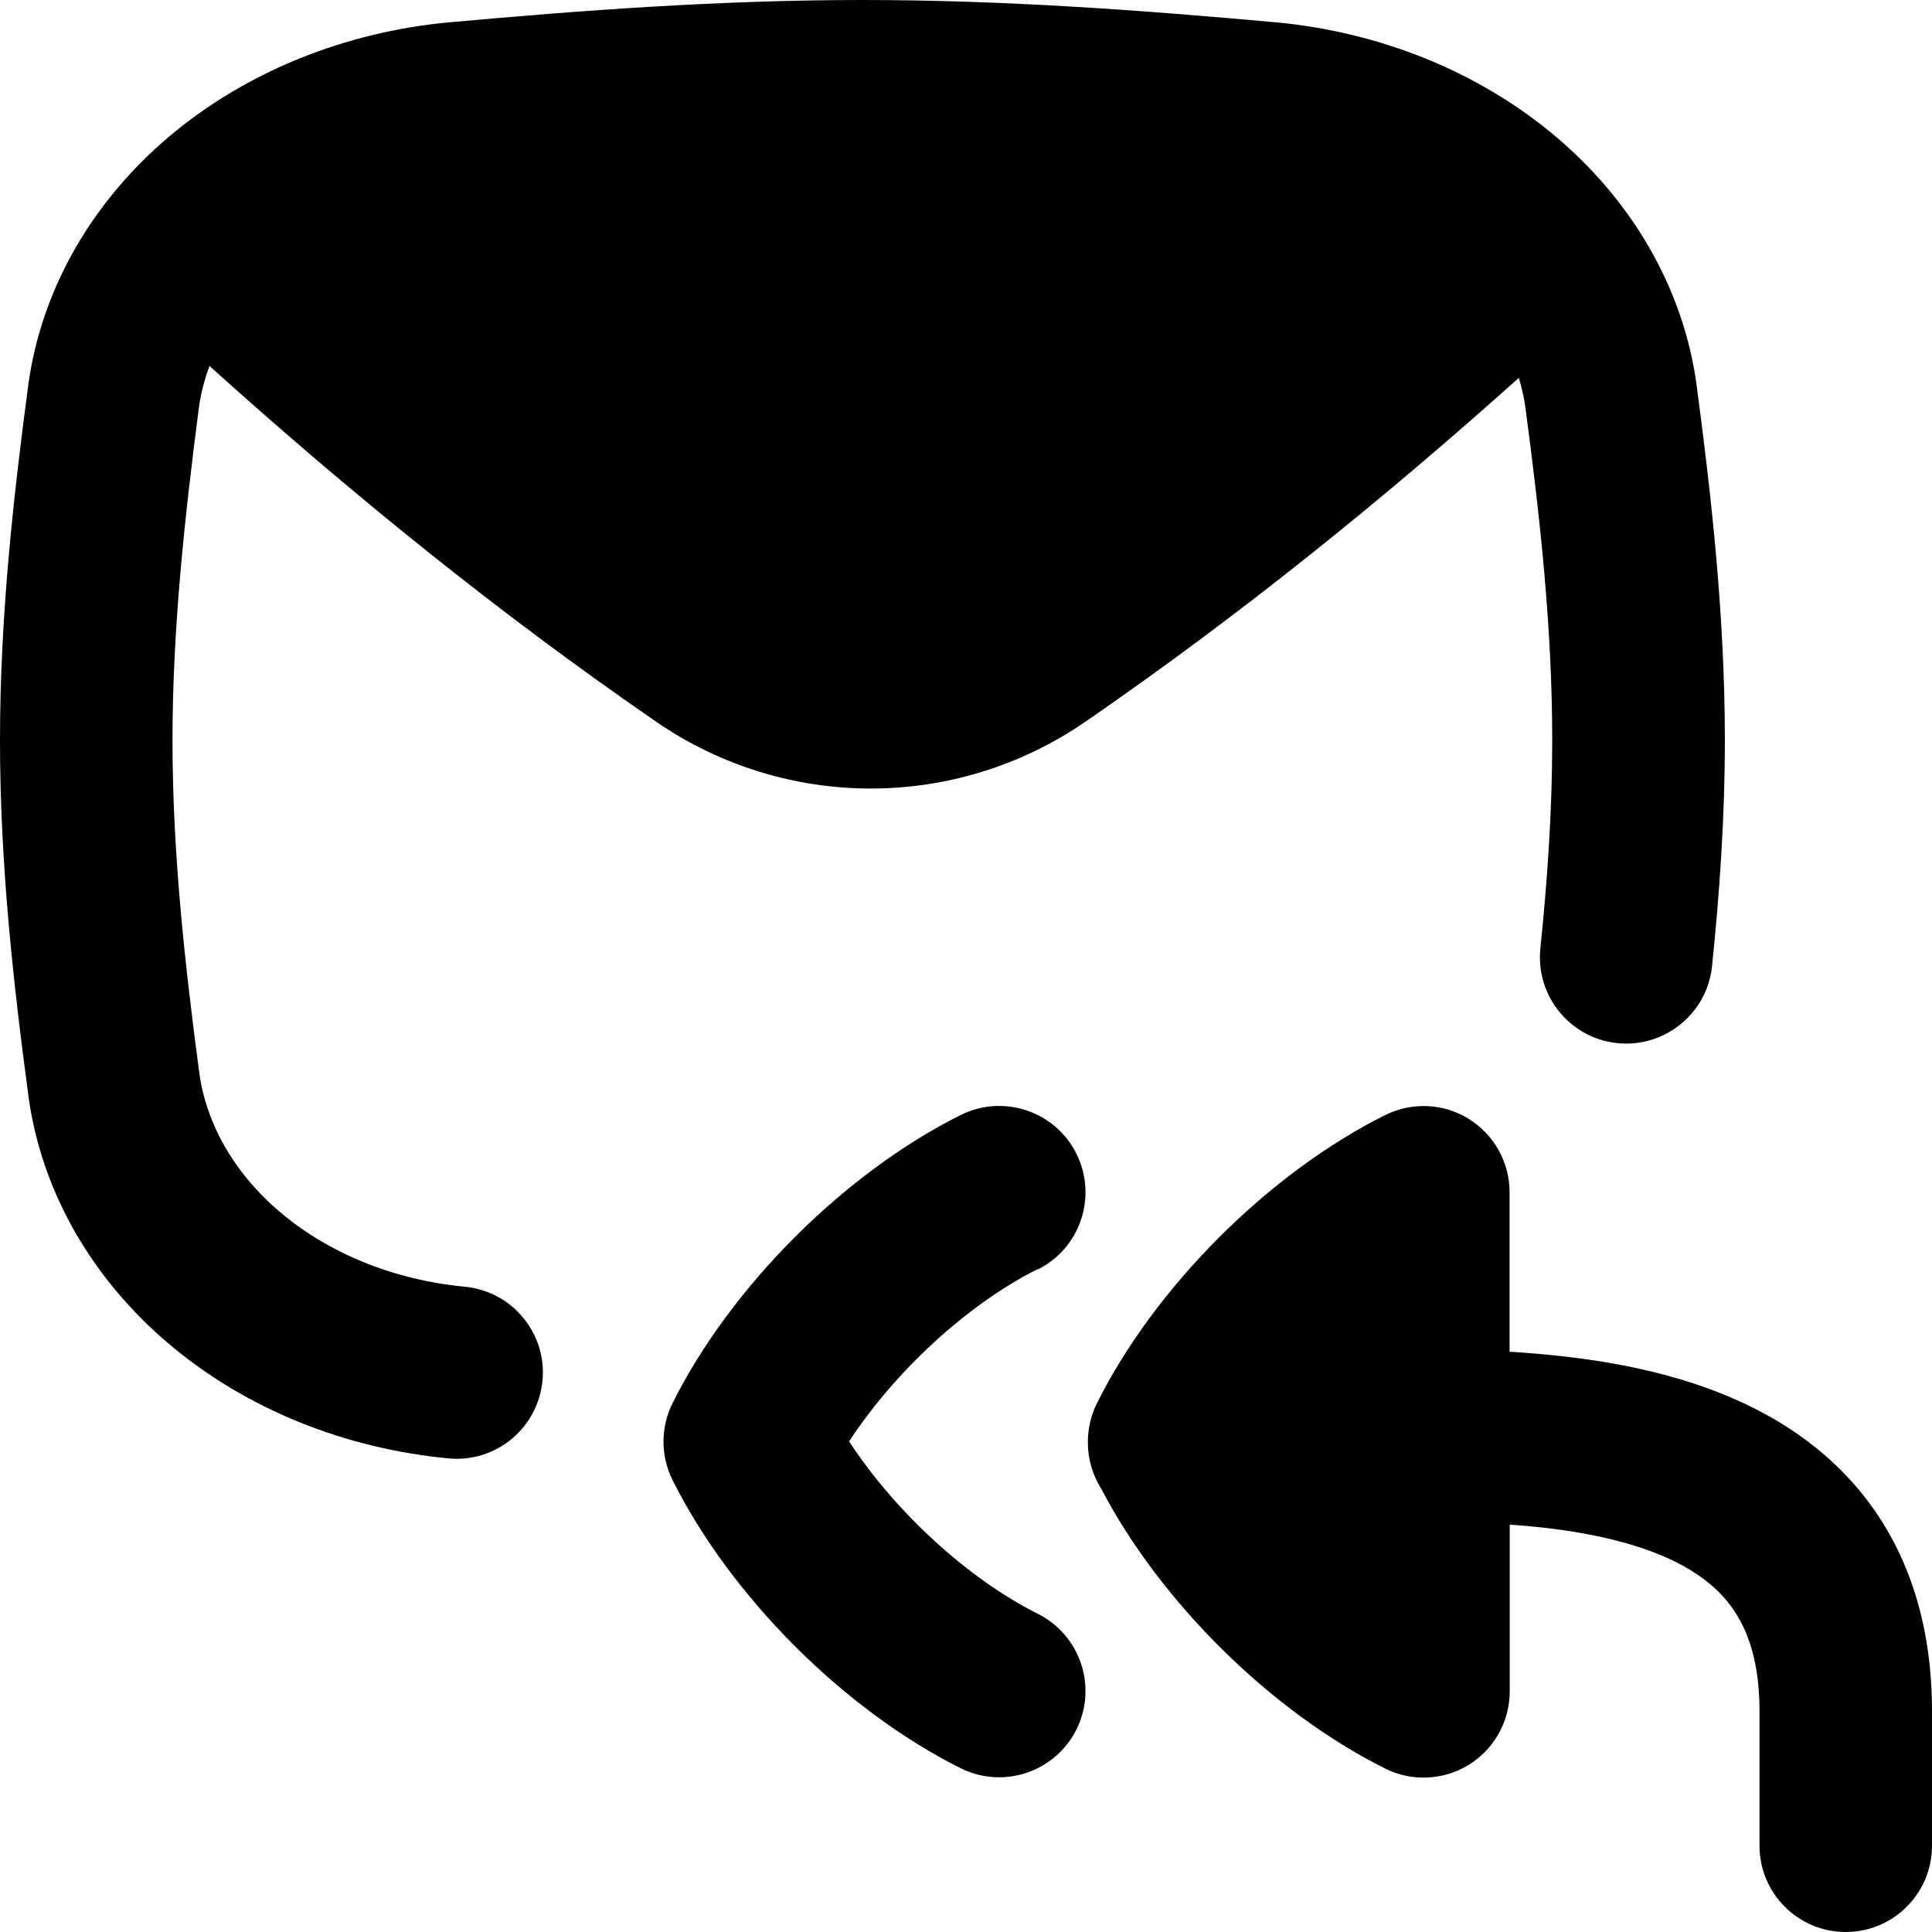 <svg xmlns="http://www.w3.org/2000/svg" fill="none" viewBox="0 0 14 14" id="Mail-Reply-All--Streamline-Flex-Remix">
  <desc>
    Mail Reply All Streamline Icon: https://streamlinehq.com
  </desc>
  <g id="mail-reply-all--inbox-envelope-email-message-reply-arrow-all-mass-bulk">
    <path id="Union" fill="#000000" fill-rule="evenodd" d="M3.253 0.162C4.214 0.075 5.219 0 6.25 0s2.036 0.075 2.997 0.162l0.003 0c0.749 0.071 1.461 0.355 2.017 0.822 0.558 0.469 0.93 1.101 1.027 1.803l0 0.002c0.109 0.818 0.205 1.683 0.205 2.575 0 0.559 -0.038 1.106 -0.093 1.637 -0.035 0.343 -0.343 0.593 -0.686 0.558 -0.343 -0.035 -0.593 -0.343 -0.558 -0.686 0.052 -0.503 0.086 -1.005 0.086 -1.509 0 -0.806 -0.087 -1.605 -0.194 -2.409 -0.01 -0.073 -0.026 -0.145 -0.048 -0.217 -0.995 0.892 -2.031 1.727 -3.138 2.49 -0.94 0.648 -2.176 0.648 -3.116 0 -1.142 -0.787 -2.209 -1.652 -3.234 -2.576 -0.037 0.1 -0.063 0.201 -0.077 0.303C1.337 3.76 1.25 4.559 1.25 5.365c0 0.806 0.087 1.605 0.194 2.409 0.05 0.364 0.248 0.725 0.592 1.015 0.346 0.291 0.814 0.486 1.332 0.535 0.344 0.033 0.596 0.338 0.563 0.681 -0.033 0.344 -0.338 0.596 -0.681 0.563 -0.749 -0.071 -1.461 -0.355 -2.017 -0.822C0.675 9.277 0.302 8.645 0.206 7.943l-0 -0.002C0.096 7.122 0 6.257 0 5.365c0 -0.892 0.096 -1.757 0.205 -2.575l0 -0.002C0.302 2.085 0.675 1.453 1.232 0.984 1.788 0.517 2.501 0.233 3.25 0.162L3.253 0.162Zm4.267 9.037c0.309 -0.154 0.434 -0.53 0.28 -0.839 -0.154 -0.309 -0.53 -0.434 -0.839 -0.28 -0.844 0.422 -1.665 1.243 -2.087 2.087 -0.088 0.176 -0.088 0.383 -0 0.559 0.422 0.844 1.243 1.665 2.087 2.087 0.309 0.154 0.684 0.029 0.839 -0.28 0.154 -0.309 0.029 -0.684 -0.28 -0.839 -0.509 -0.255 -1.035 -0.741 -1.367 -1.249 0.332 -0.508 0.858 -0.994 1.367 -1.249Zm3.123 -1.091c0.184 0.114 0.296 0.315 0.296 0.532v1.155c0.241 0.015 0.483 0.04 0.719 0.08 0.562 0.097 1.152 0.293 1.606 0.706 0.477 0.434 0.736 1.045 0.736 1.82v0.974c0 0.345 -0.28 0.625 -0.625 0.625 -0.345 0 -0.625 -0.28 -0.625 -0.625v-0.974c0 -0.474 -0.146 -0.73 -0.327 -0.895 -0.204 -0.186 -0.526 -0.321 -0.977 -0.399 -0.161 -0.028 -0.331 -0.047 -0.506 -0.059v1.208c0 0.217 -0.112 0.418 -0.296 0.532 -0.184 0.114 -0.414 0.124 -0.608 0.027 -0.824 -0.412 -1.626 -1.204 -2.056 -2.027 -0.061 -0.097 -0.097 -0.212 -0.097 -0.335l0 -0.003c-0 -0.097 0.022 -0.194 0.066 -0.282 0.422 -0.844 1.243 -1.665 2.087 -2.087 0.194 -0.097 0.424 -0.087 0.608 0.027Z" clip-rule="evenodd" stroke-width="1"></path>
  </g>
</svg>